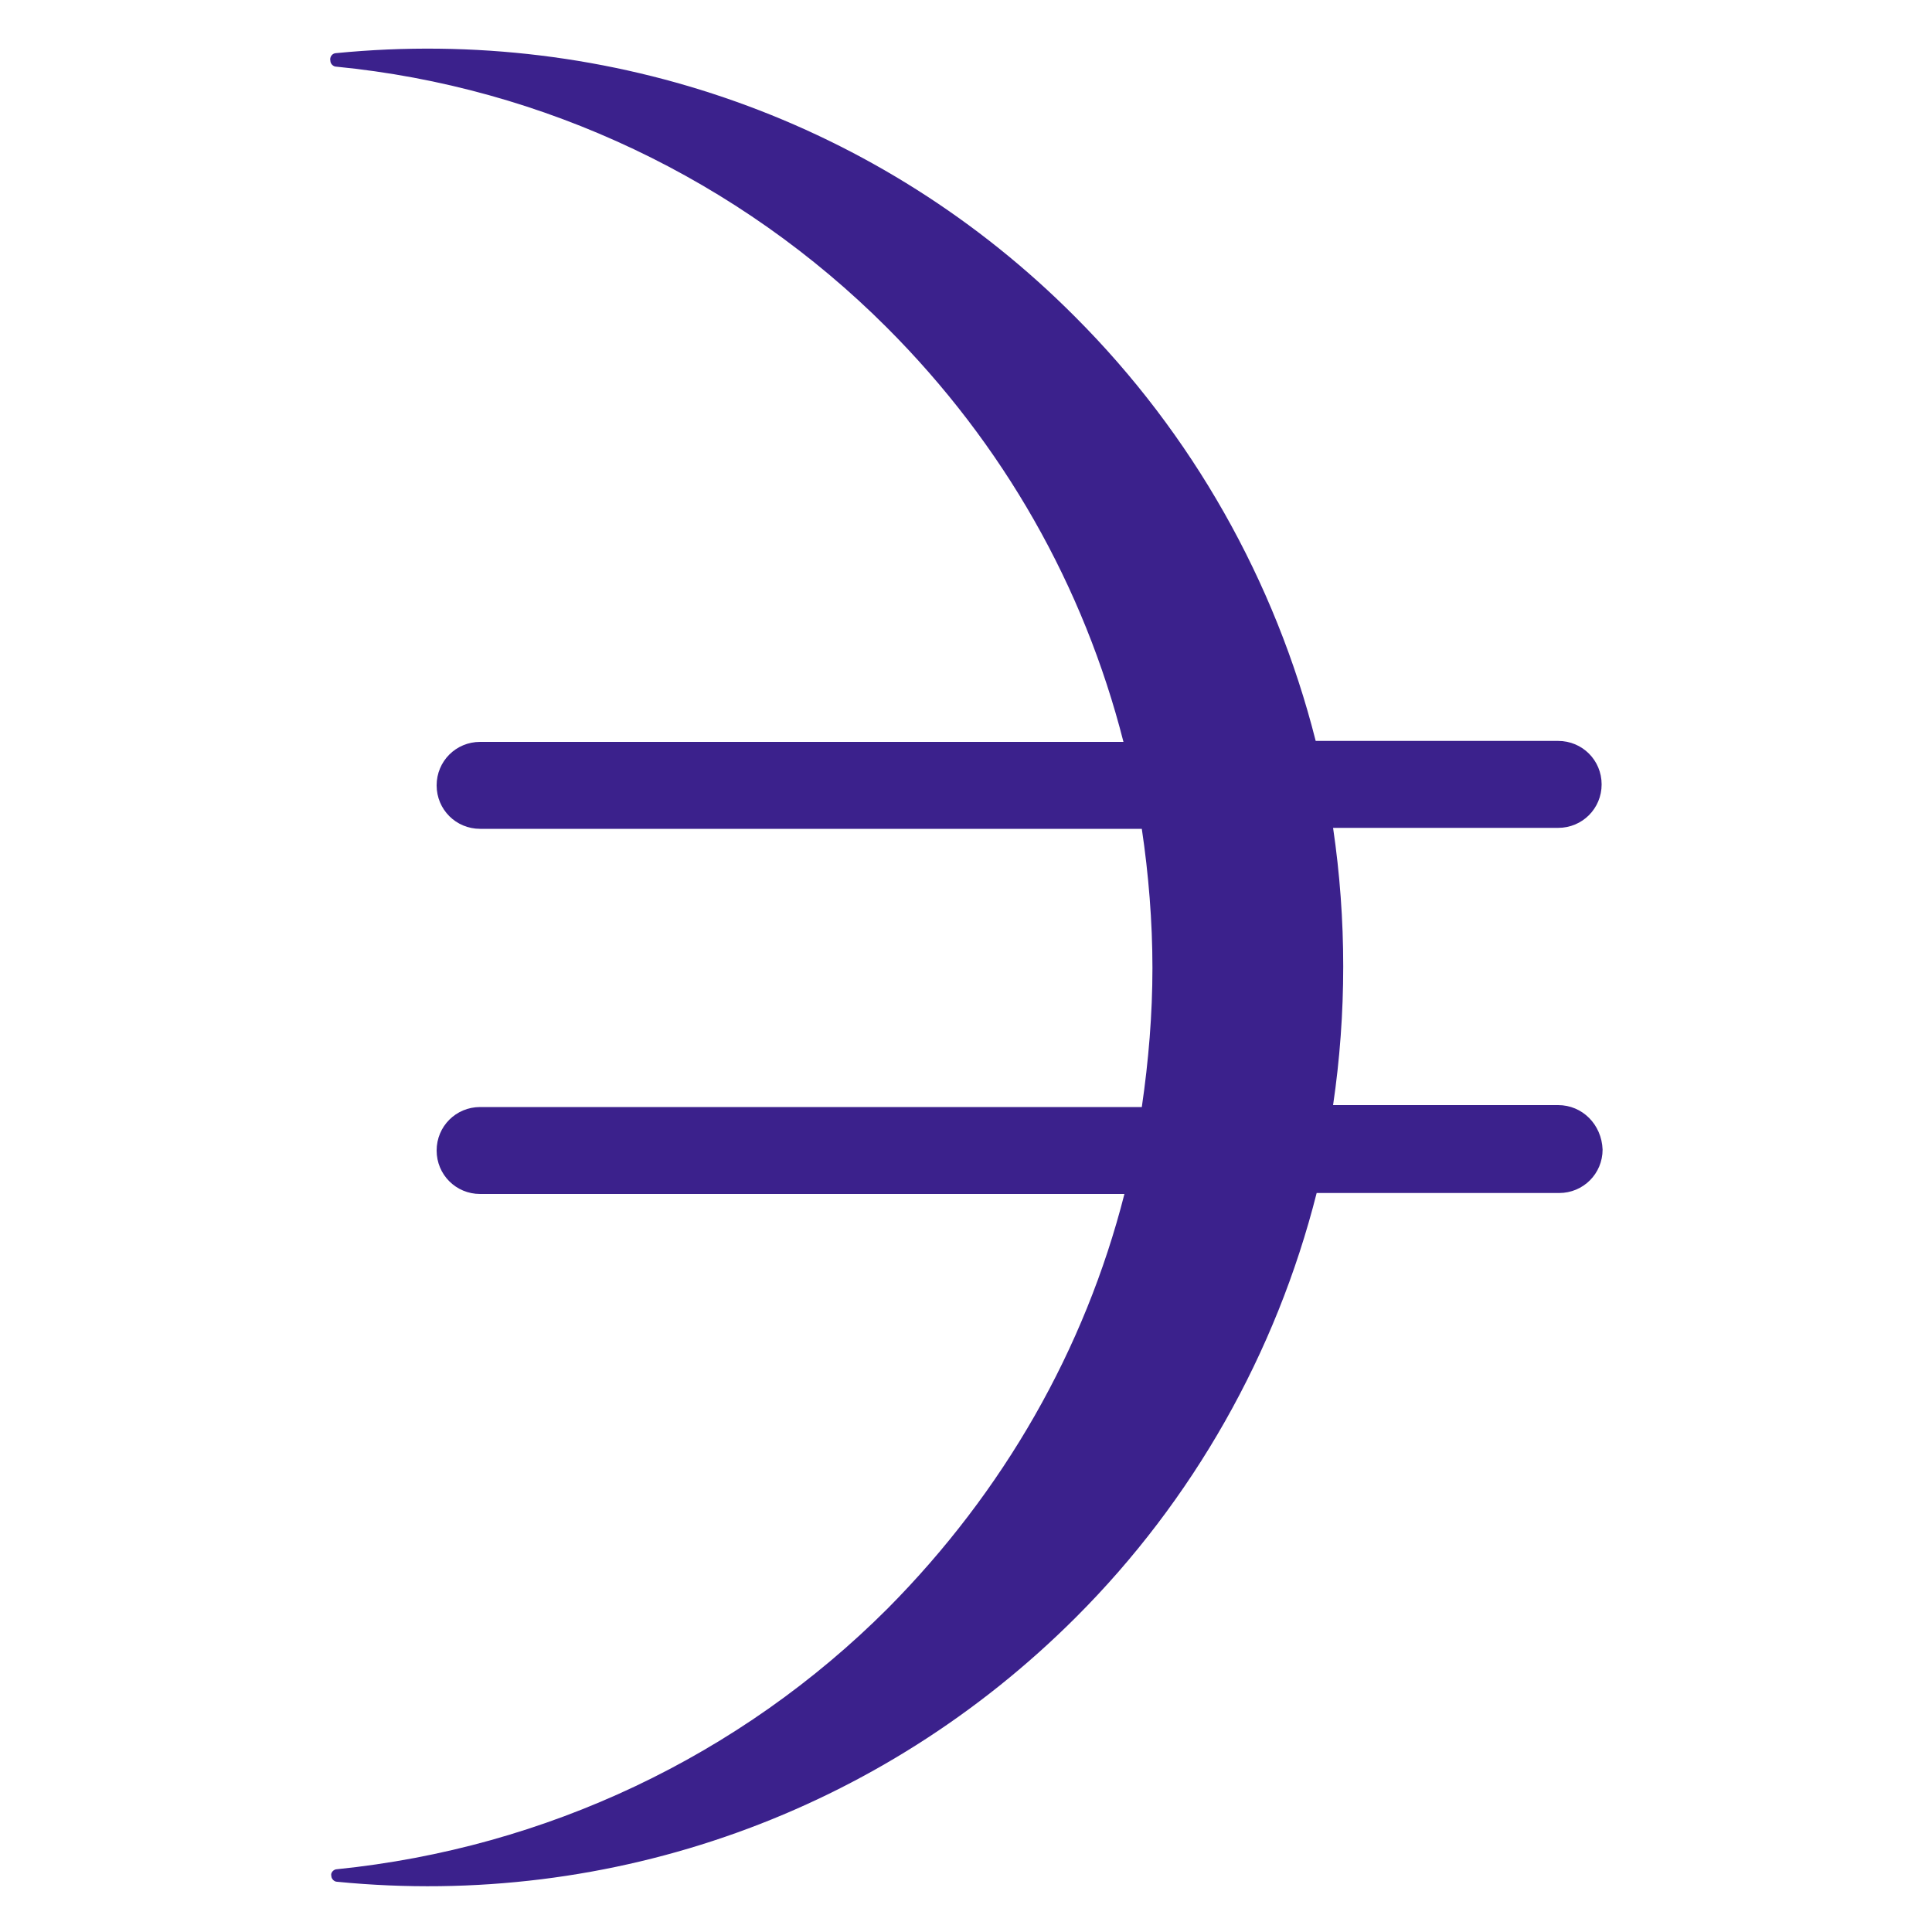 <svg xmlns="http://www.w3.org/2000/svg" viewBox="0 0 200 200"><path fill="#3b218c" d="M161.3 114.4H138c1.4-9.5 1.4-19.2 0-28.7h23.3c2.5 0 4.5-2 4.5-4.5s-2-4.5-4.5-4.5h-25.1c-4.2-16.6-12.8-31.8-24.9-43.9-20.1-20.2-48-30.1-76.5-27.3-.4 0-.7.4-.6.8 0 .3.3.6.6.6 21.5 2.1 41.7 11.7 57 27 12.1 12.1 20.4 26.8 24.5 42.9H49.7c-2.5 0-4.5 2-4.5 4.5s2 4.5 4.5 4.5h68.5c.7 4.7 1.1 9.6 1.1 14.4 0 4.8-.4 9.6-1.1 14.4H49.7c-2.5 0-4.5 2-4.5 4.5s2 4.5 4.5 4.5h66.7c-4.1 16.1-12.5 30.8-24.5 42.9-15.3 15.3-35.4 24.8-57 27-.4 0-.7.4-.6.7 0 .3.3.6.6.6 28.5 2.8 56.3-7.2 76.5-27.4 12.1-12.1 20.7-27.3 24.9-43.9h25.1c2.5 0 4.5-2 4.5-4.5-.1-2.6-2.1-4.6-4.6-4.6z"/></svg>